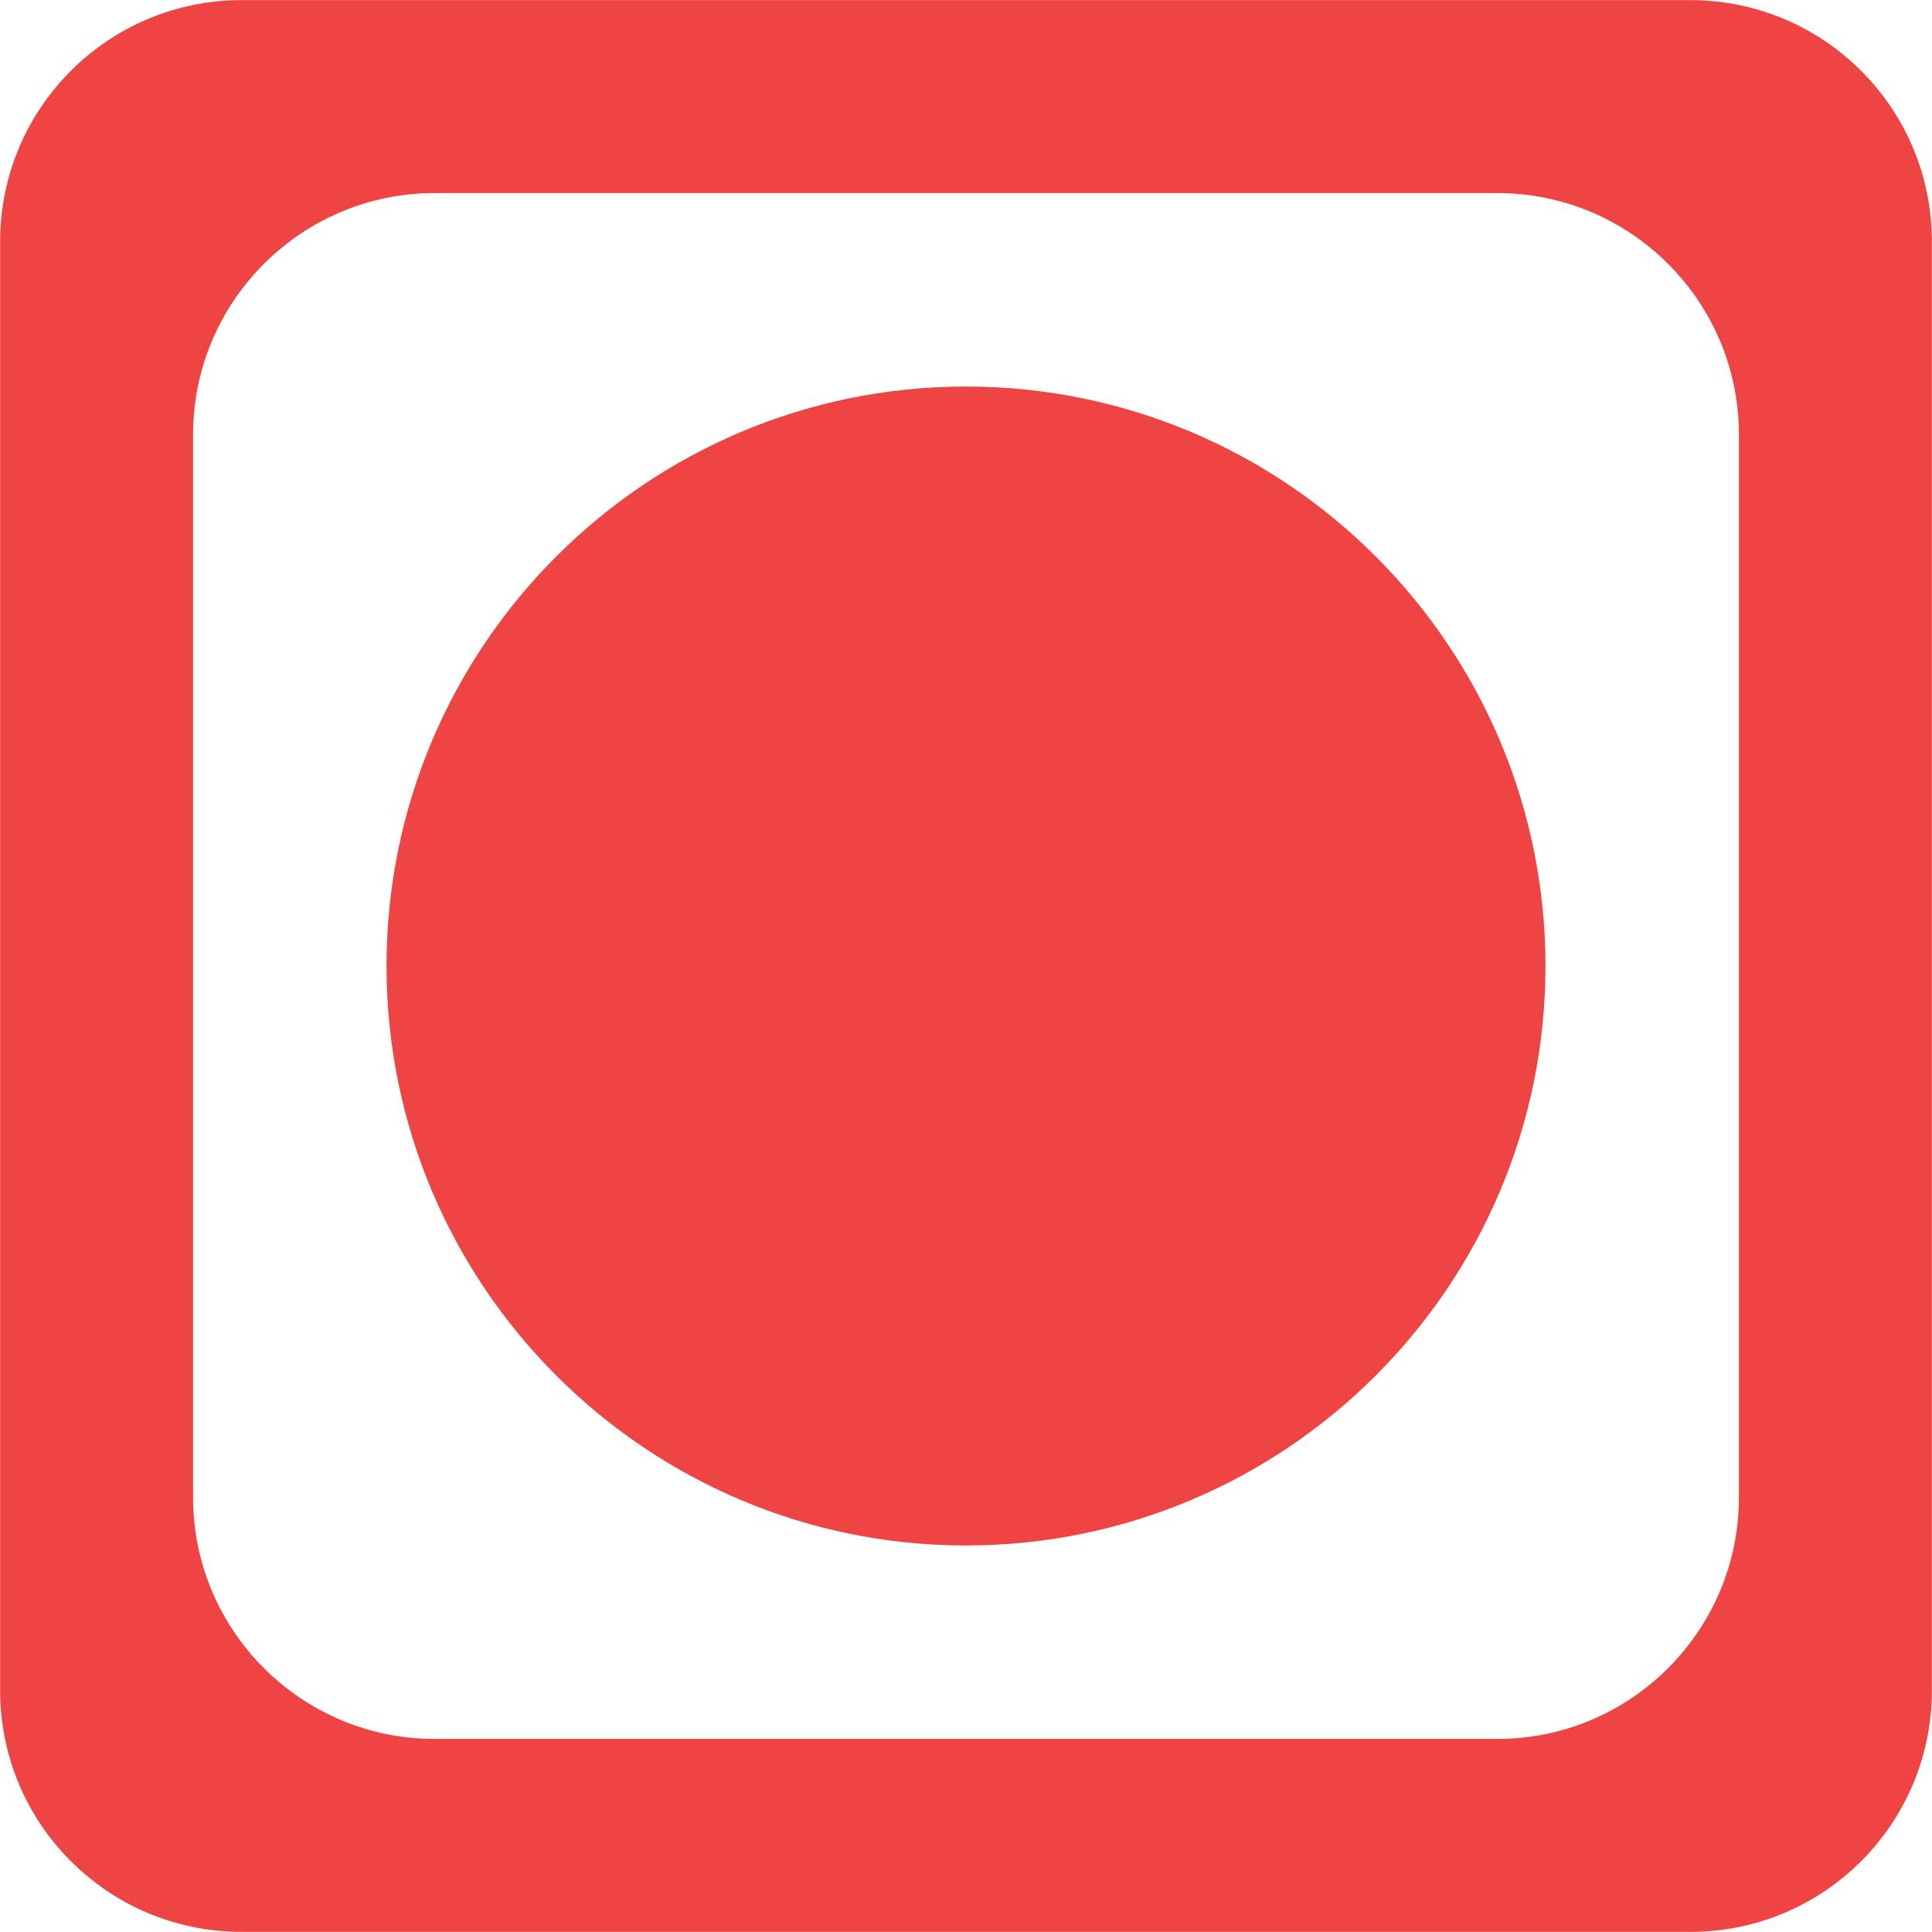 <svg width="8" height="8" viewBox="0 0 8 8" fill="none" xmlns="http://www.w3.org/2000/svg">
<path d="M7.367 1.8C7.367 1.156 6.844 0.633 6.2 0.633H1.8C1.156 0.633 0.633 1.156 0.633 1.8V6.2C0.633 6.844 1.156 7.367 1.8 7.367H6.2C6.844 7.367 7.367 6.844 7.367 6.2V1.8ZM7 0.167C7.46 0.167 7.833 0.54 7.833 1V7C7.833 7.46 7.46 7.833 7 7.833H1C0.54 7.833 0.167 7.46 0.167 7V1C0.167 0.54 0.54 0.167 1 0.167H7ZM1.767 4C1.767 2.768 2.768 1.767 4 1.767C5.232 1.767 6.233 2.768 6.233 4C6.233 5.232 5.232 6.233 4 6.233C2.768 6.233 1.767 5.232 1.767 4Z" fill="#EF4444" stroke="#EF4444" stroke-width="0.333"/>
</svg>
